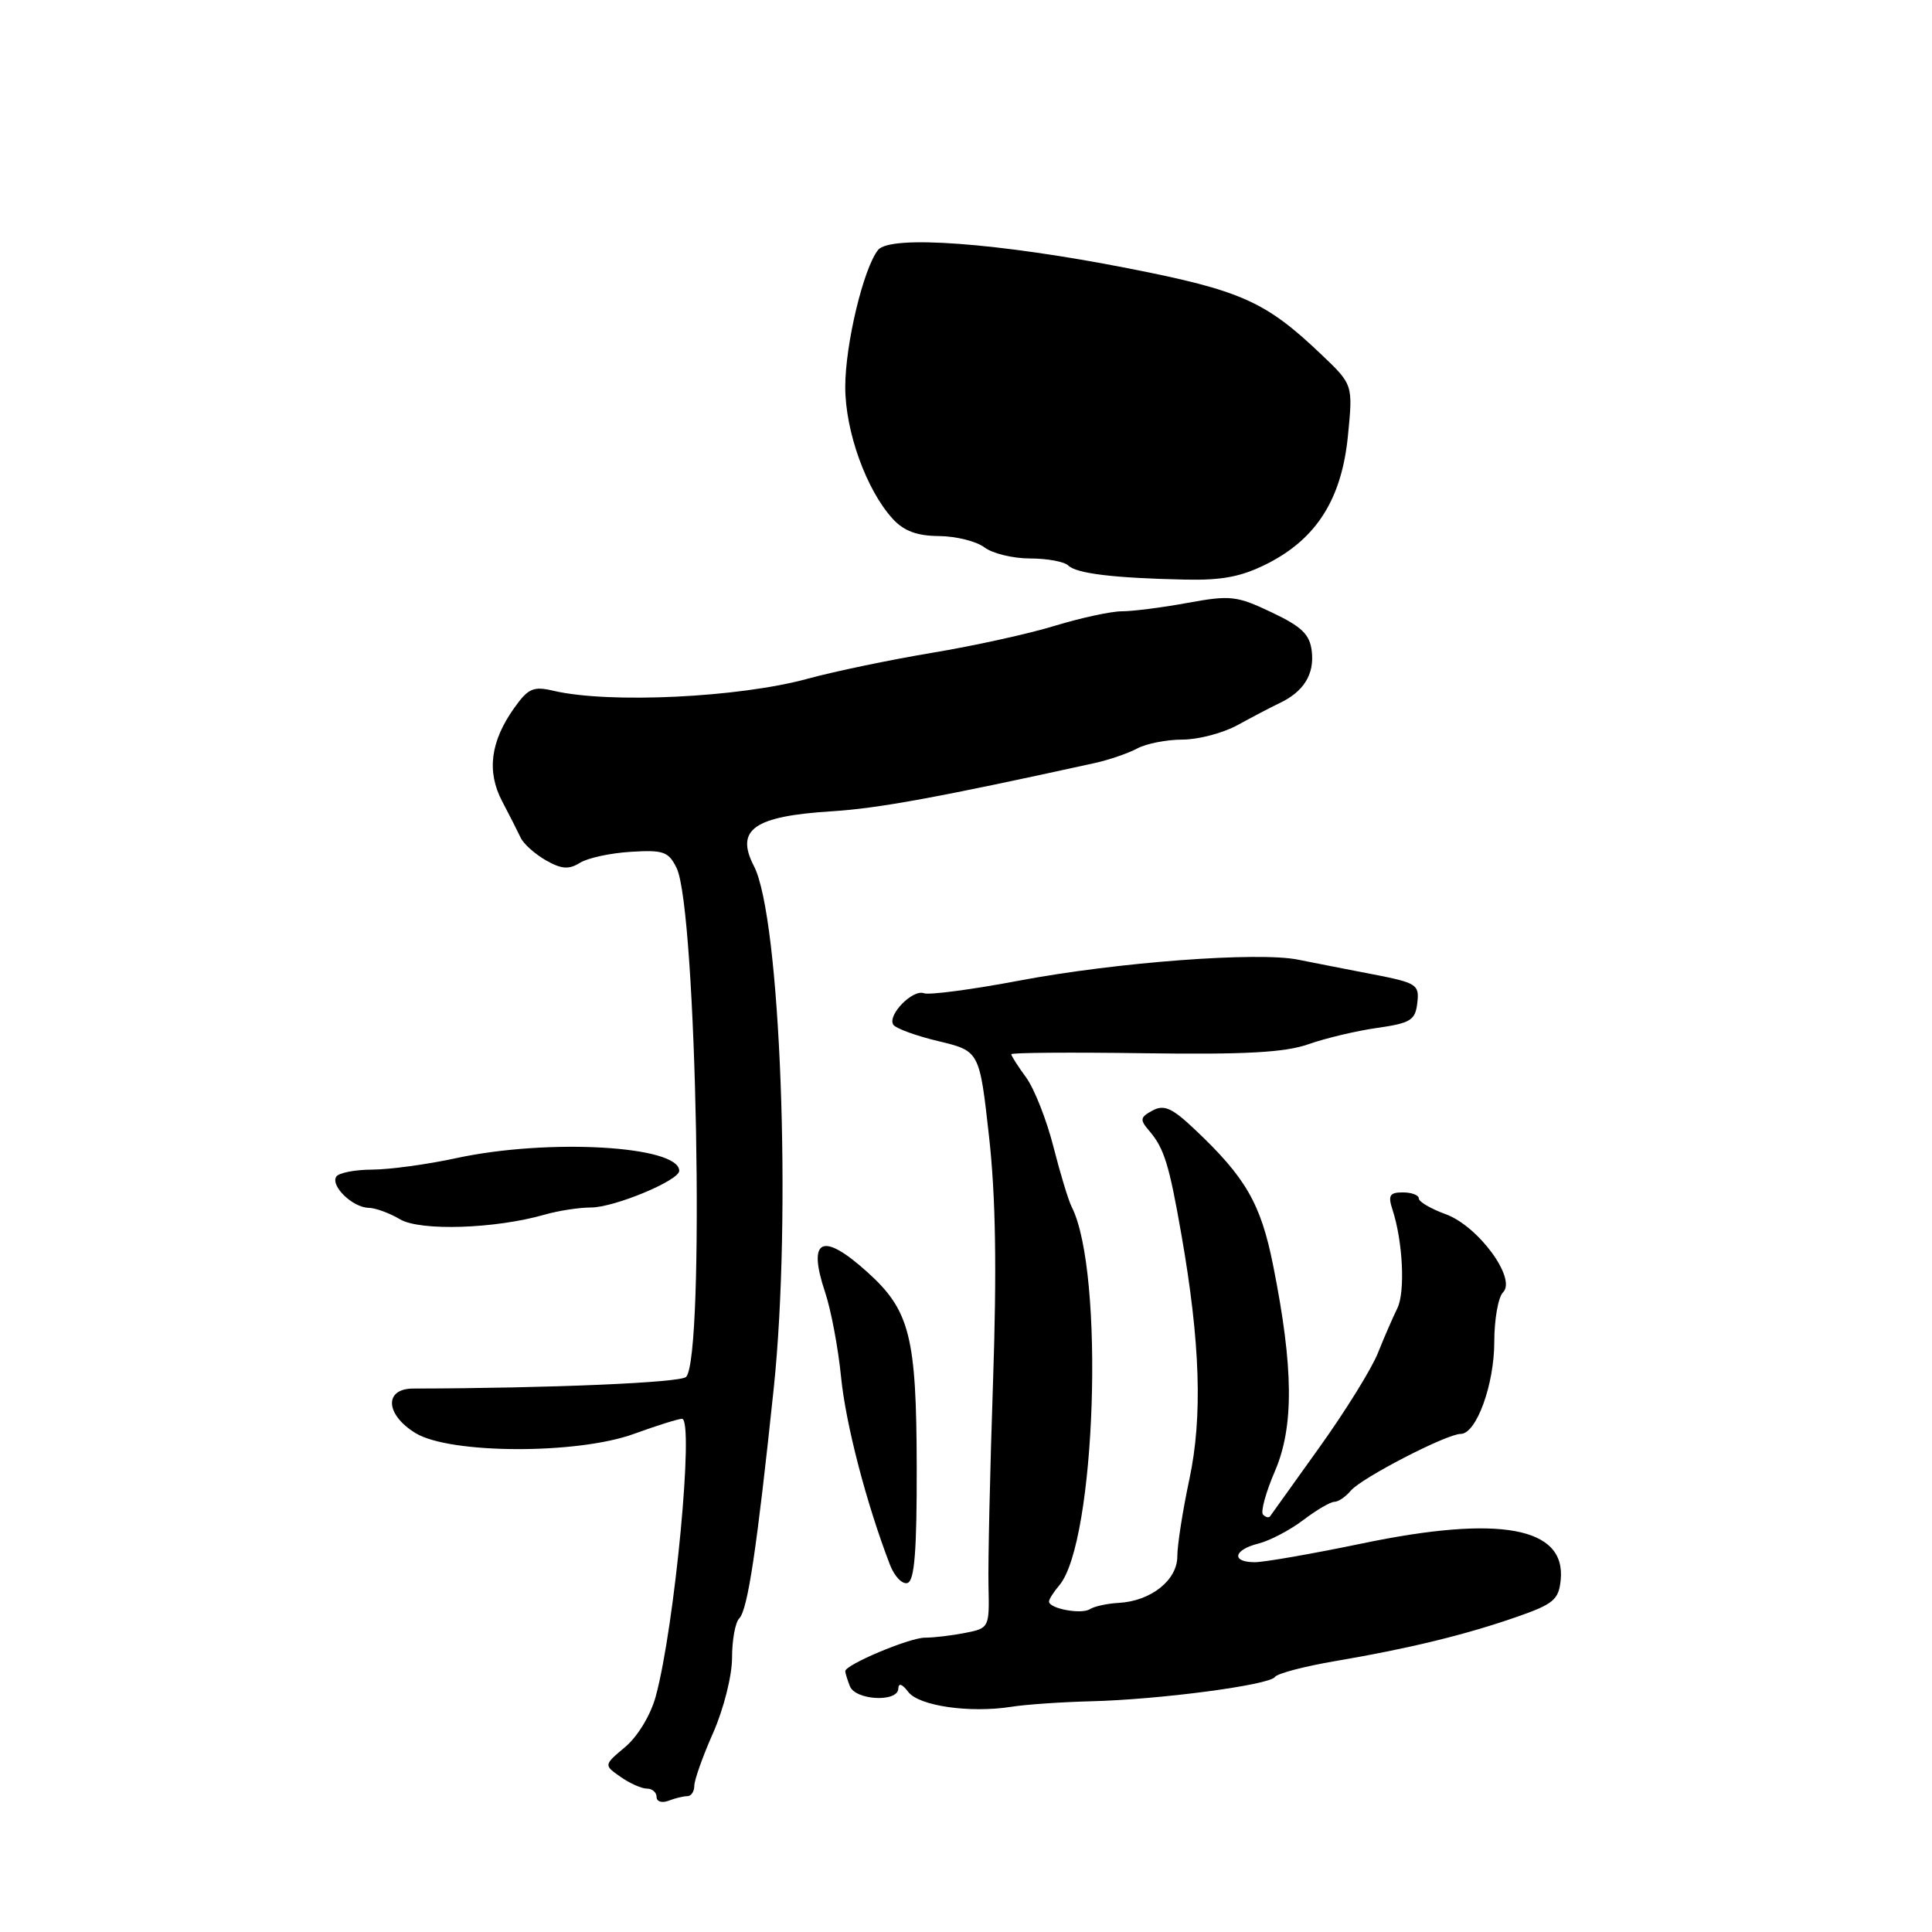 <?xml version="1.0" encoding="UTF-8" standalone="no"?>
<!DOCTYPE svg PUBLIC "-//W3C//DTD SVG 1.1//EN" "http://www.w3.org/Graphics/SVG/1.1/DTD/svg11.dtd" >
<svg xmlns="http://www.w3.org/2000/svg" xmlns:xlink="http://www.w3.org/1999/xlink" version="1.1" viewBox="0 0 256 256">
 <g >
 <path fill="currentColor"
d=" M 91.08 238.00 C 91.59 238.00 92.00 237.38 92.00 236.62 C 92.00 235.87 93.12 232.71 94.50 229.60 C 95.89 226.44 97.00 222.05 97.00 219.67 C 97.00 217.32 97.43 214.97 97.95 214.45 C 99.08 213.32 100.29 205.21 102.52 184.00 C 104.92 161.14 103.42 121.56 99.90 114.76 C 97.39 109.91 99.90 108.15 110.22 107.50 C 116.41 107.11 124.28 105.67 145.00 101.12 C 146.93 100.70 149.48 99.82 150.68 99.18 C 151.89 98.53 154.59 98.00 156.68 98.00 C 158.78 98.00 162.07 97.13 164.00 96.07 C 165.93 95.01 168.42 93.70 169.54 93.17 C 172.74 91.66 174.17 89.36 173.82 86.32 C 173.56 84.06 172.52 83.05 168.50 81.14 C 163.88 78.94 163.03 78.85 157.38 79.88 C 154.02 80.50 150.09 81.00 148.66 81.00 C 147.22 81.00 143.22 81.87 139.77 82.92 C 136.32 83.98 129.00 85.59 123.50 86.50 C 118.00 87.42 110.58 88.96 107.00 89.94 C 97.91 92.43 80.72 93.25 73.38 91.54 C 70.66 90.90 70.00 91.19 68.13 93.82 C 64.99 98.23 64.47 102.23 66.53 106.16 C 67.50 108.00 68.60 110.17 68.99 111.00 C 69.38 111.83 70.89 113.17 72.34 114.00 C 74.40 115.17 75.38 115.24 76.84 114.33 C 77.86 113.69 80.90 113.03 83.58 112.87 C 87.92 112.60 88.59 112.84 89.66 115.03 C 92.32 120.52 93.43 179.84 90.91 182.45 C 90.18 183.21 72.92 183.95 54.75 183.99 C 50.86 184.00 51.05 187.45 55.07 189.90 C 59.64 192.68 76.53 192.73 84.02 189.99 C 87.02 188.90 89.88 188.00 90.37 188.00 C 92.01 188.00 89.40 215.56 86.89 224.78 C 86.22 227.25 84.51 230.07 82.86 231.47 C 79.99 233.88 79.99 233.88 82.22 235.44 C 83.44 236.30 85.02 237.00 85.72 237.00 C 86.43 237.00 87.00 237.50 87.00 238.11 C 87.00 238.72 87.71 238.94 88.58 238.61 C 89.45 238.27 90.58 238.00 91.08 238.00 Z  M 144.50 225.43 C 153.61 225.21 168.19 223.28 168.93 222.21 C 169.24 221.74 172.88 220.79 177.00 220.09 C 186.71 218.44 194.16 216.62 201.00 214.24 C 205.84 212.55 206.54 211.97 206.80 209.36 C 207.51 202.34 198.72 200.72 180.52 204.51 C 173.93 205.88 167.52 207.00 166.27 207.00 C 163.11 207.00 163.43 205.36 166.75 204.53 C 168.26 204.15 170.93 202.75 172.68 201.42 C 174.43 200.09 176.29 199.00 176.81 199.00 C 177.33 199.00 178.30 198.34 178.98 197.53 C 180.37 195.85 191.69 190.00 193.55 190.00 C 195.62 190.00 198.00 183.48 198.00 177.80 C 198.00 174.83 198.52 171.88 199.16 171.24 C 200.99 169.41 195.86 162.44 191.54 160.88 C 189.59 160.17 188.00 159.24 188.00 158.80 C 188.00 158.36 187.05 158.00 185.88 158.00 C 184.14 158.00 183.90 158.39 184.50 160.25 C 185.89 164.46 186.22 171.22 185.15 173.36 C 184.57 174.54 183.41 177.20 182.58 179.28 C 181.76 181.35 178.27 186.98 174.83 191.78 C 171.40 196.57 168.46 200.69 168.29 200.92 C 168.13 201.15 167.71 201.05 167.36 200.70 C 167.01 200.35 167.72 197.75 168.94 194.92 C 171.47 189.03 171.41 181.25 168.70 167.69 C 167.07 159.49 165.07 156.02 158.29 149.63 C 155.30 146.80 154.24 146.33 152.72 147.15 C 151.06 148.04 151.01 148.36 152.27 149.83 C 154.26 152.15 154.92 154.30 156.55 163.64 C 159.04 177.88 159.36 187.75 157.60 196.00 C 156.72 200.12 156.00 204.73 156.00 206.23 C 156.00 209.38 152.51 212.15 148.25 212.39 C 146.74 212.47 145.02 212.84 144.42 213.22 C 143.28 213.95 139.00 213.15 139.00 212.21 C 139.00 211.91 139.61 210.95 140.35 210.08 C 145.21 204.38 146.39 168.55 142.01 159.93 C 141.57 159.07 140.48 155.47 139.58 151.93 C 138.68 148.39 137.06 144.28 135.98 142.79 C 134.89 141.30 134.00 139.91 134.00 139.69 C 134.00 139.48 141.94 139.42 151.64 139.56 C 165.03 139.75 170.27 139.46 173.39 138.36 C 175.65 137.56 179.75 136.59 182.50 136.20 C 186.92 135.57 187.54 135.18 187.80 132.89 C 188.09 130.45 187.74 130.23 181.80 129.08 C 178.34 128.41 173.93 127.55 172.00 127.16 C 166.72 126.09 147.94 127.50 135.09 129.93 C 128.81 131.12 123.11 131.87 122.43 131.61 C 120.95 131.04 117.57 134.49 118.36 135.77 C 118.66 136.26 121.36 137.25 124.35 137.96 C 129.79 139.27 129.79 139.27 131.05 150.57 C 131.94 158.52 132.09 168.19 131.58 183.19 C 131.18 194.91 130.91 207.03 130.98 210.11 C 131.11 215.66 131.07 215.74 127.93 216.36 C 126.18 216.71 123.77 217.00 122.56 217.00 C 120.51 217.00 112.00 220.58 112.00 221.44 C 112.00 221.66 112.27 222.55 112.61 223.42 C 113.33 225.31 118.98 225.60 119.03 223.75 C 119.05 222.96 119.54 223.12 120.34 224.18 C 121.76 226.05 128.49 227.02 134.00 226.16 C 135.93 225.85 140.65 225.53 144.50 225.43 Z  M 121.47 194.42 C 121.44 177.10 120.57 173.65 114.94 168.57 C 108.95 163.16 106.95 164.11 109.33 171.23 C 110.12 173.58 111.07 178.65 111.45 182.50 C 112.07 188.73 114.80 199.22 117.92 207.33 C 118.52 208.89 119.57 209.98 120.26 209.75 C 121.18 209.44 121.49 205.44 121.47 194.42 Z  M 72.19 160.94 C 74.01 160.42 76.75 160.00 78.30 160.00 C 81.40 160.00 90.00 156.42 90.00 155.14 C 90.00 151.82 72.65 150.83 60.50 153.45 C 56.65 154.29 51.61 154.97 49.31 154.98 C 47.00 154.99 44.86 155.41 44.55 155.92 C 43.79 157.16 46.73 159.99 48.82 160.04 C 49.74 160.05 51.62 160.74 53.00 161.56 C 55.67 163.15 65.63 162.83 72.19 160.94 Z  M 168.00 74.65 C 174.49 71.33 177.79 66.07 178.61 57.73 C 179.28 50.96 179.28 50.96 175.05 46.94 C 167.69 39.93 164.45 38.49 149.53 35.56 C 132.26 32.17 117.96 31.11 116.35 33.12 C 114.42 35.53 112.00 45.60 112.00 51.28 C 112.00 57.17 114.79 64.91 118.29 68.75 C 119.77 70.36 121.50 71.01 124.42 71.03 C 126.67 71.05 129.37 71.72 130.44 72.53 C 131.51 73.34 134.23 74.00 136.49 74.00 C 138.75 74.00 141.03 74.42 141.55 74.93 C 142.63 76.00 147.62 76.60 157.00 76.80 C 162.00 76.91 164.54 76.41 168.00 74.65 Z "/>
</g>
</svg>